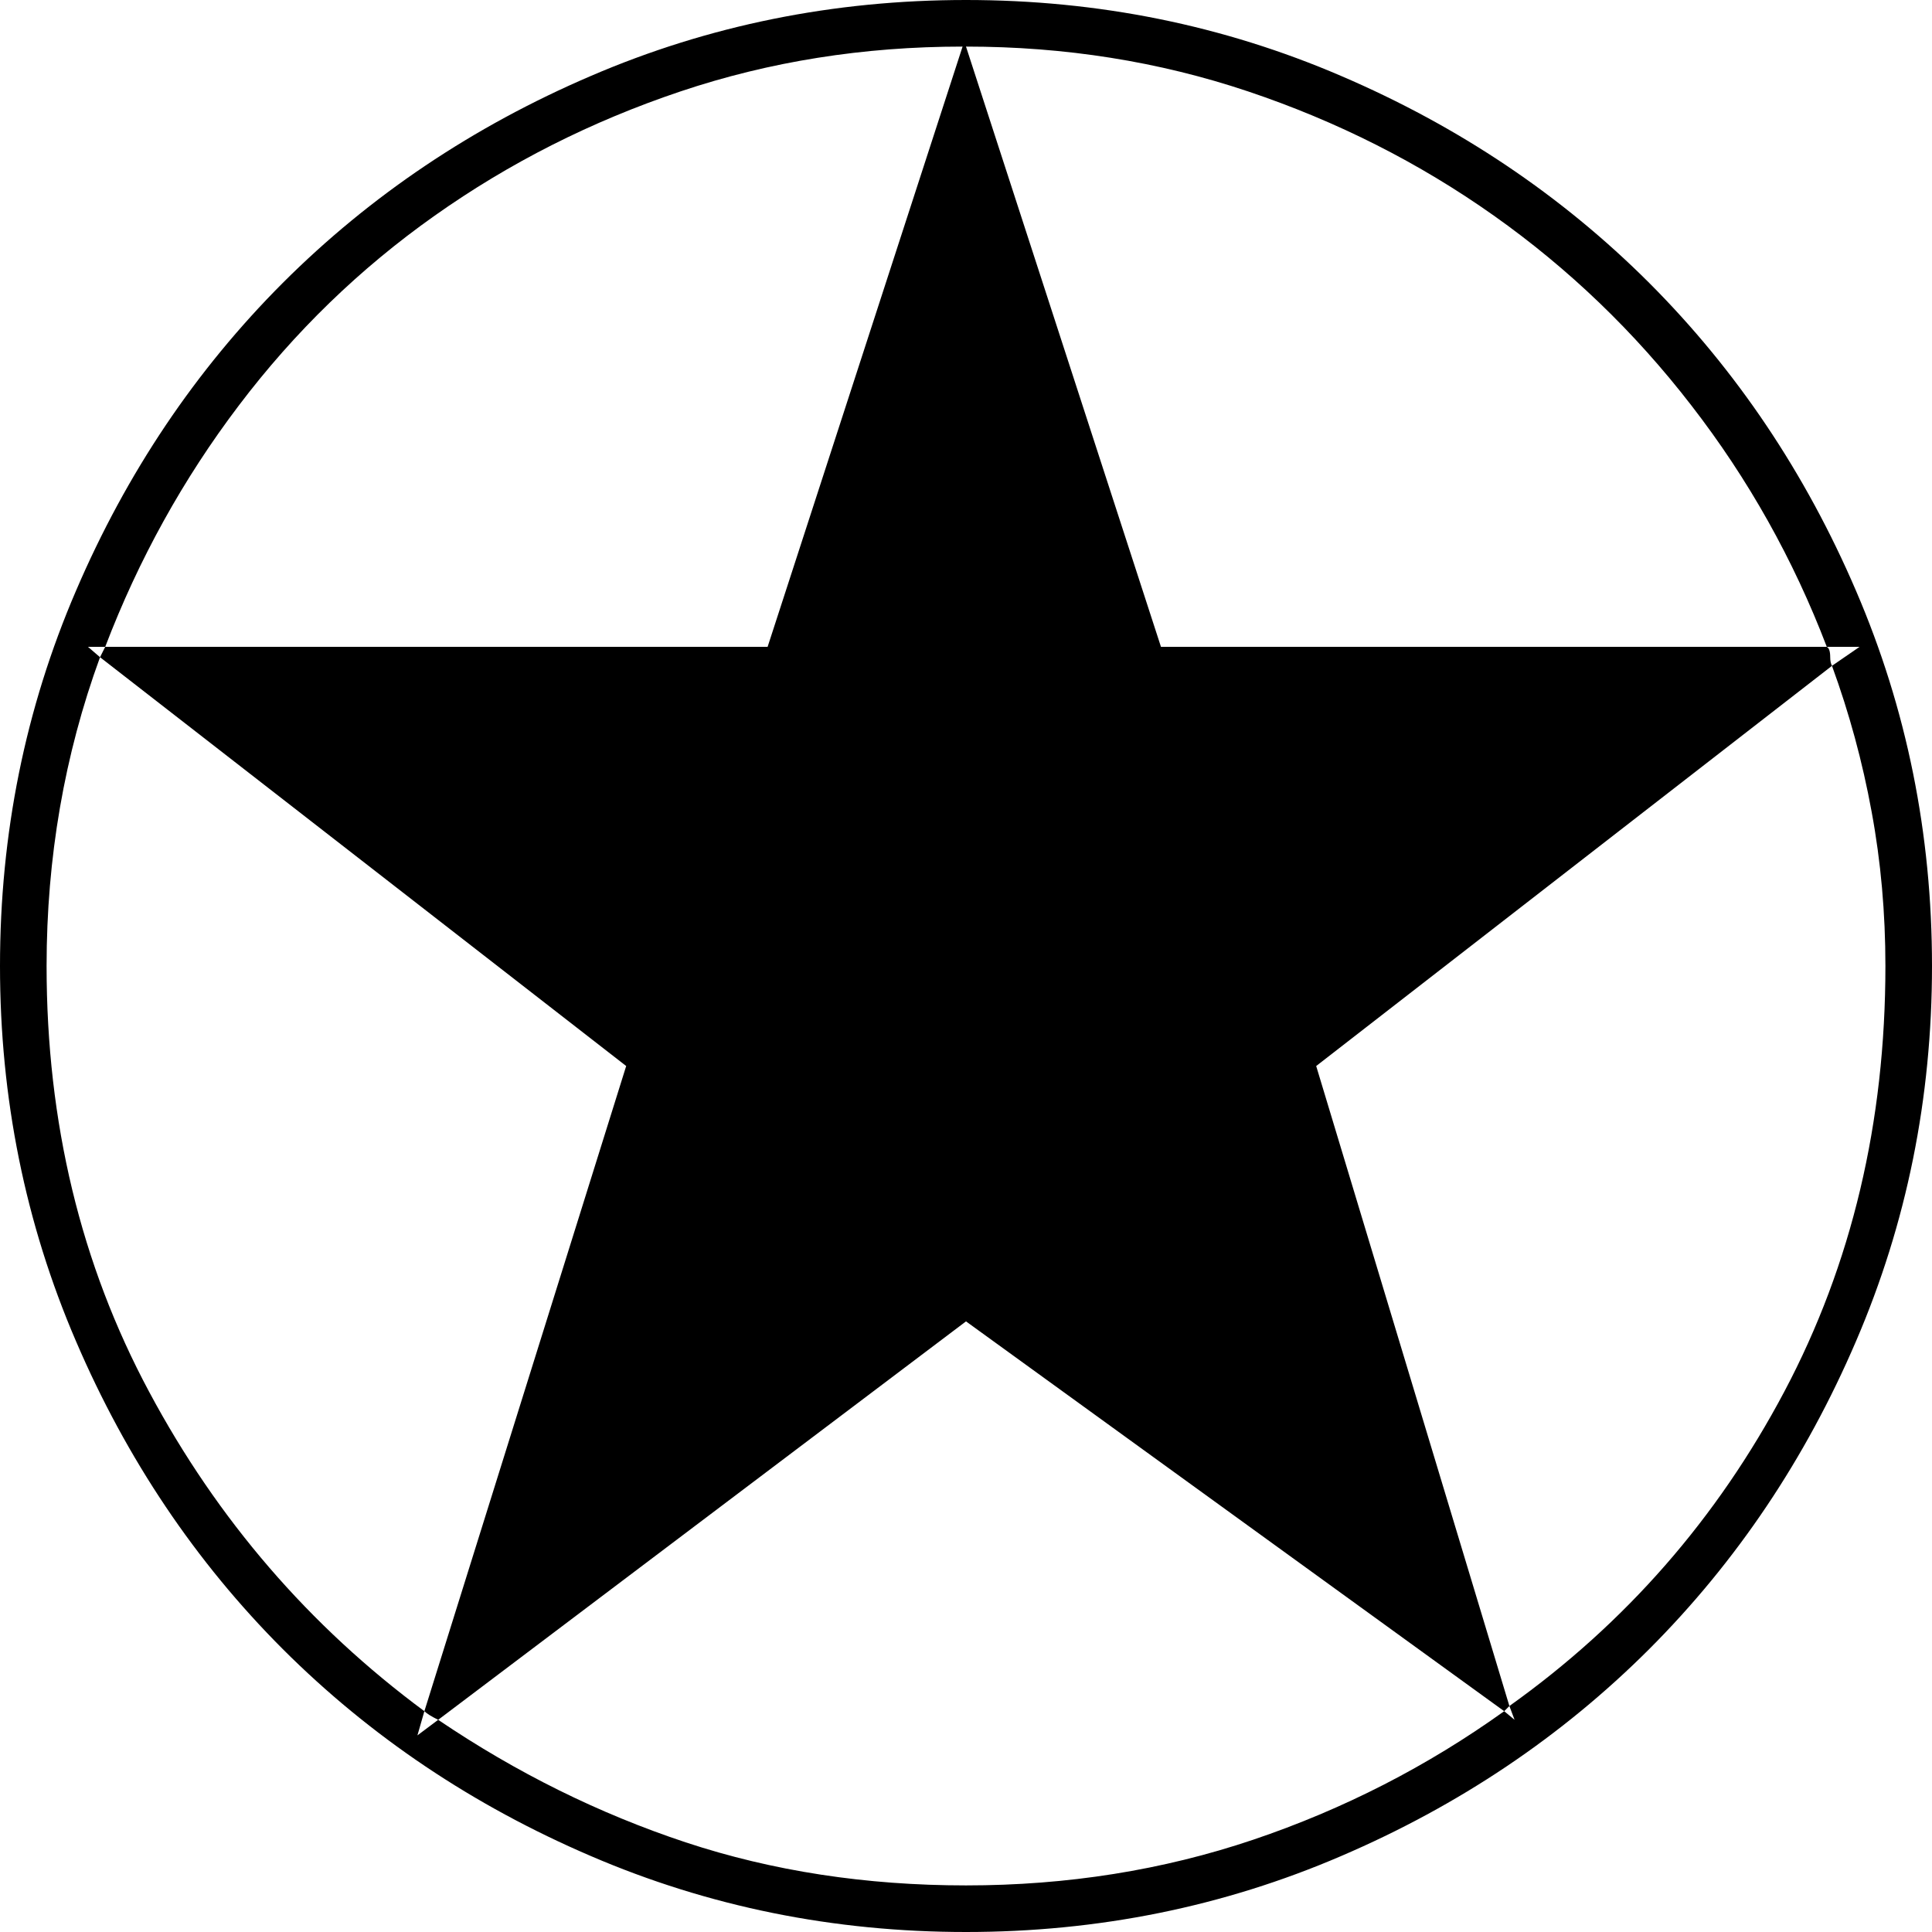 <?xml version="1.0" encoding="UTF-8" standalone="no"?>
<svg viewBox="0 -17.5 17.5 17.5"
 xmlns="http://www.w3.org/2000/svg" xmlns:xlink="http://www.w3.org/1999/xlink"  version="1.2" baseProfile="tiny">
<title>Qt SVG Document</title>
<desc>Generated with Qt</desc>
<defs>
</defs>
<g fill="none" stroke="black" stroke-width="1" fill-rule="evenodd" stroke-linecap="square" stroke-linejoin="bevel" >

<g fill="#000000" fill-opacity="1" stroke="none" transform="matrix(1,0,0,1,0,0)"
font-family="ESRI Default Marker" font-size="18" font-weight="400" font-style="normal" 
>
<path vector-effect="none" fill-rule="nonzero" d="M0,-8.75 C0,-9.948 0.229,-11.081 0.688,-12.148 C1.146,-13.216 1.771,-14.146 2.562,-14.938 C3.354,-15.729 4.284,-16.354 5.352,-16.812 C6.419,-17.271 7.552,-17.5 8.75,-17.5 C9.948,-17.5 11.081,-17.271 12.148,-16.812 C13.216,-16.354 14.146,-15.729 14.938,-14.938 C15.729,-14.146 16.354,-13.216 16.812,-12.148 C17.271,-11.081 17.5,-9.948 17.5,-8.75 C17.5,-7.552 17.271,-6.419 16.812,-5.352 C16.354,-4.284 15.729,-3.354 14.938,-2.562 C14.146,-1.771 13.216,-1.146 12.148,-0.688 C11.081,-0.229 9.948,0 8.75,0 C7.552,0 6.419,-0.229 5.352,-0.688 C4.284,-1.146 3.354,-1.771 2.562,-2.562 C1.771,-3.354 1.146,-4.284 0.688,-5.352 C0.229,-6.419 0,-7.552 0,-8.75 M3.781,-1.781 L3.969,-1.922 C4.677,-1.443 5.424,-1.073 6.211,-0.812 C6.997,-0.552 7.844,-0.422 8.75,-0.422 C9.667,-0.422 10.534,-0.56 11.352,-0.836 C12.169,-1.112 12.927,-1.5 13.625,-2 L13.719,-1.922 L13.672,-2.047 C14.724,-2.797 15.555,-3.747 16.164,-4.898 C16.773,-6.049 17.078,-7.333 17.078,-8.75 C17.078,-9.229 17.037,-9.695 16.953,-10.148 C16.87,-10.602 16.75,-11.042 16.594,-11.469 L16.844,-11.641 L16.547,-11.641 C16.245,-12.432 15.836,-13.162 15.32,-13.828 C14.805,-14.495 14.208,-15.068 13.531,-15.547 C12.854,-16.026 12.112,-16.401 11.305,-16.672 C10.497,-16.943 9.646,-17.078 8.75,-17.078 L8.719,-17.078 C7.823,-17.078 6.971,-16.943 6.164,-16.672 C5.357,-16.401 4.615,-16.026 3.938,-15.547 C3.26,-15.068 2.669,-14.495 2.164,-13.828 C1.659,-13.162 1.255,-12.432 0.953,-11.641 L0.797,-11.641 L0.906,-11.547 C0.583,-10.662 0.422,-9.729 0.422,-8.75 C0.422,-7.333 0.732,-6.047 1.352,-4.891 C1.971,-3.734 2.802,-2.771 3.844,-2 L3.781,-1.781 M8.75,-17.078 L8.719,-17.078 L6.953,-11.641 L0.953,-11.641 L0.906,-11.547 L5.672,-7.844 L3.844,-2 C3.865,-1.979 3.906,-1.953 3.969,-1.922 L8.75,-5.531 L13.625,-2 L13.672,-2.047 L11.922,-7.844 L16.594,-11.469 C16.583,-11.49 16.578,-11.516 16.578,-11.547 C16.578,-11.599 16.568,-11.63 16.547,-11.641 L10.516,-11.641 L8.75,-17.078"/>
</g>
</g>
</svg>

